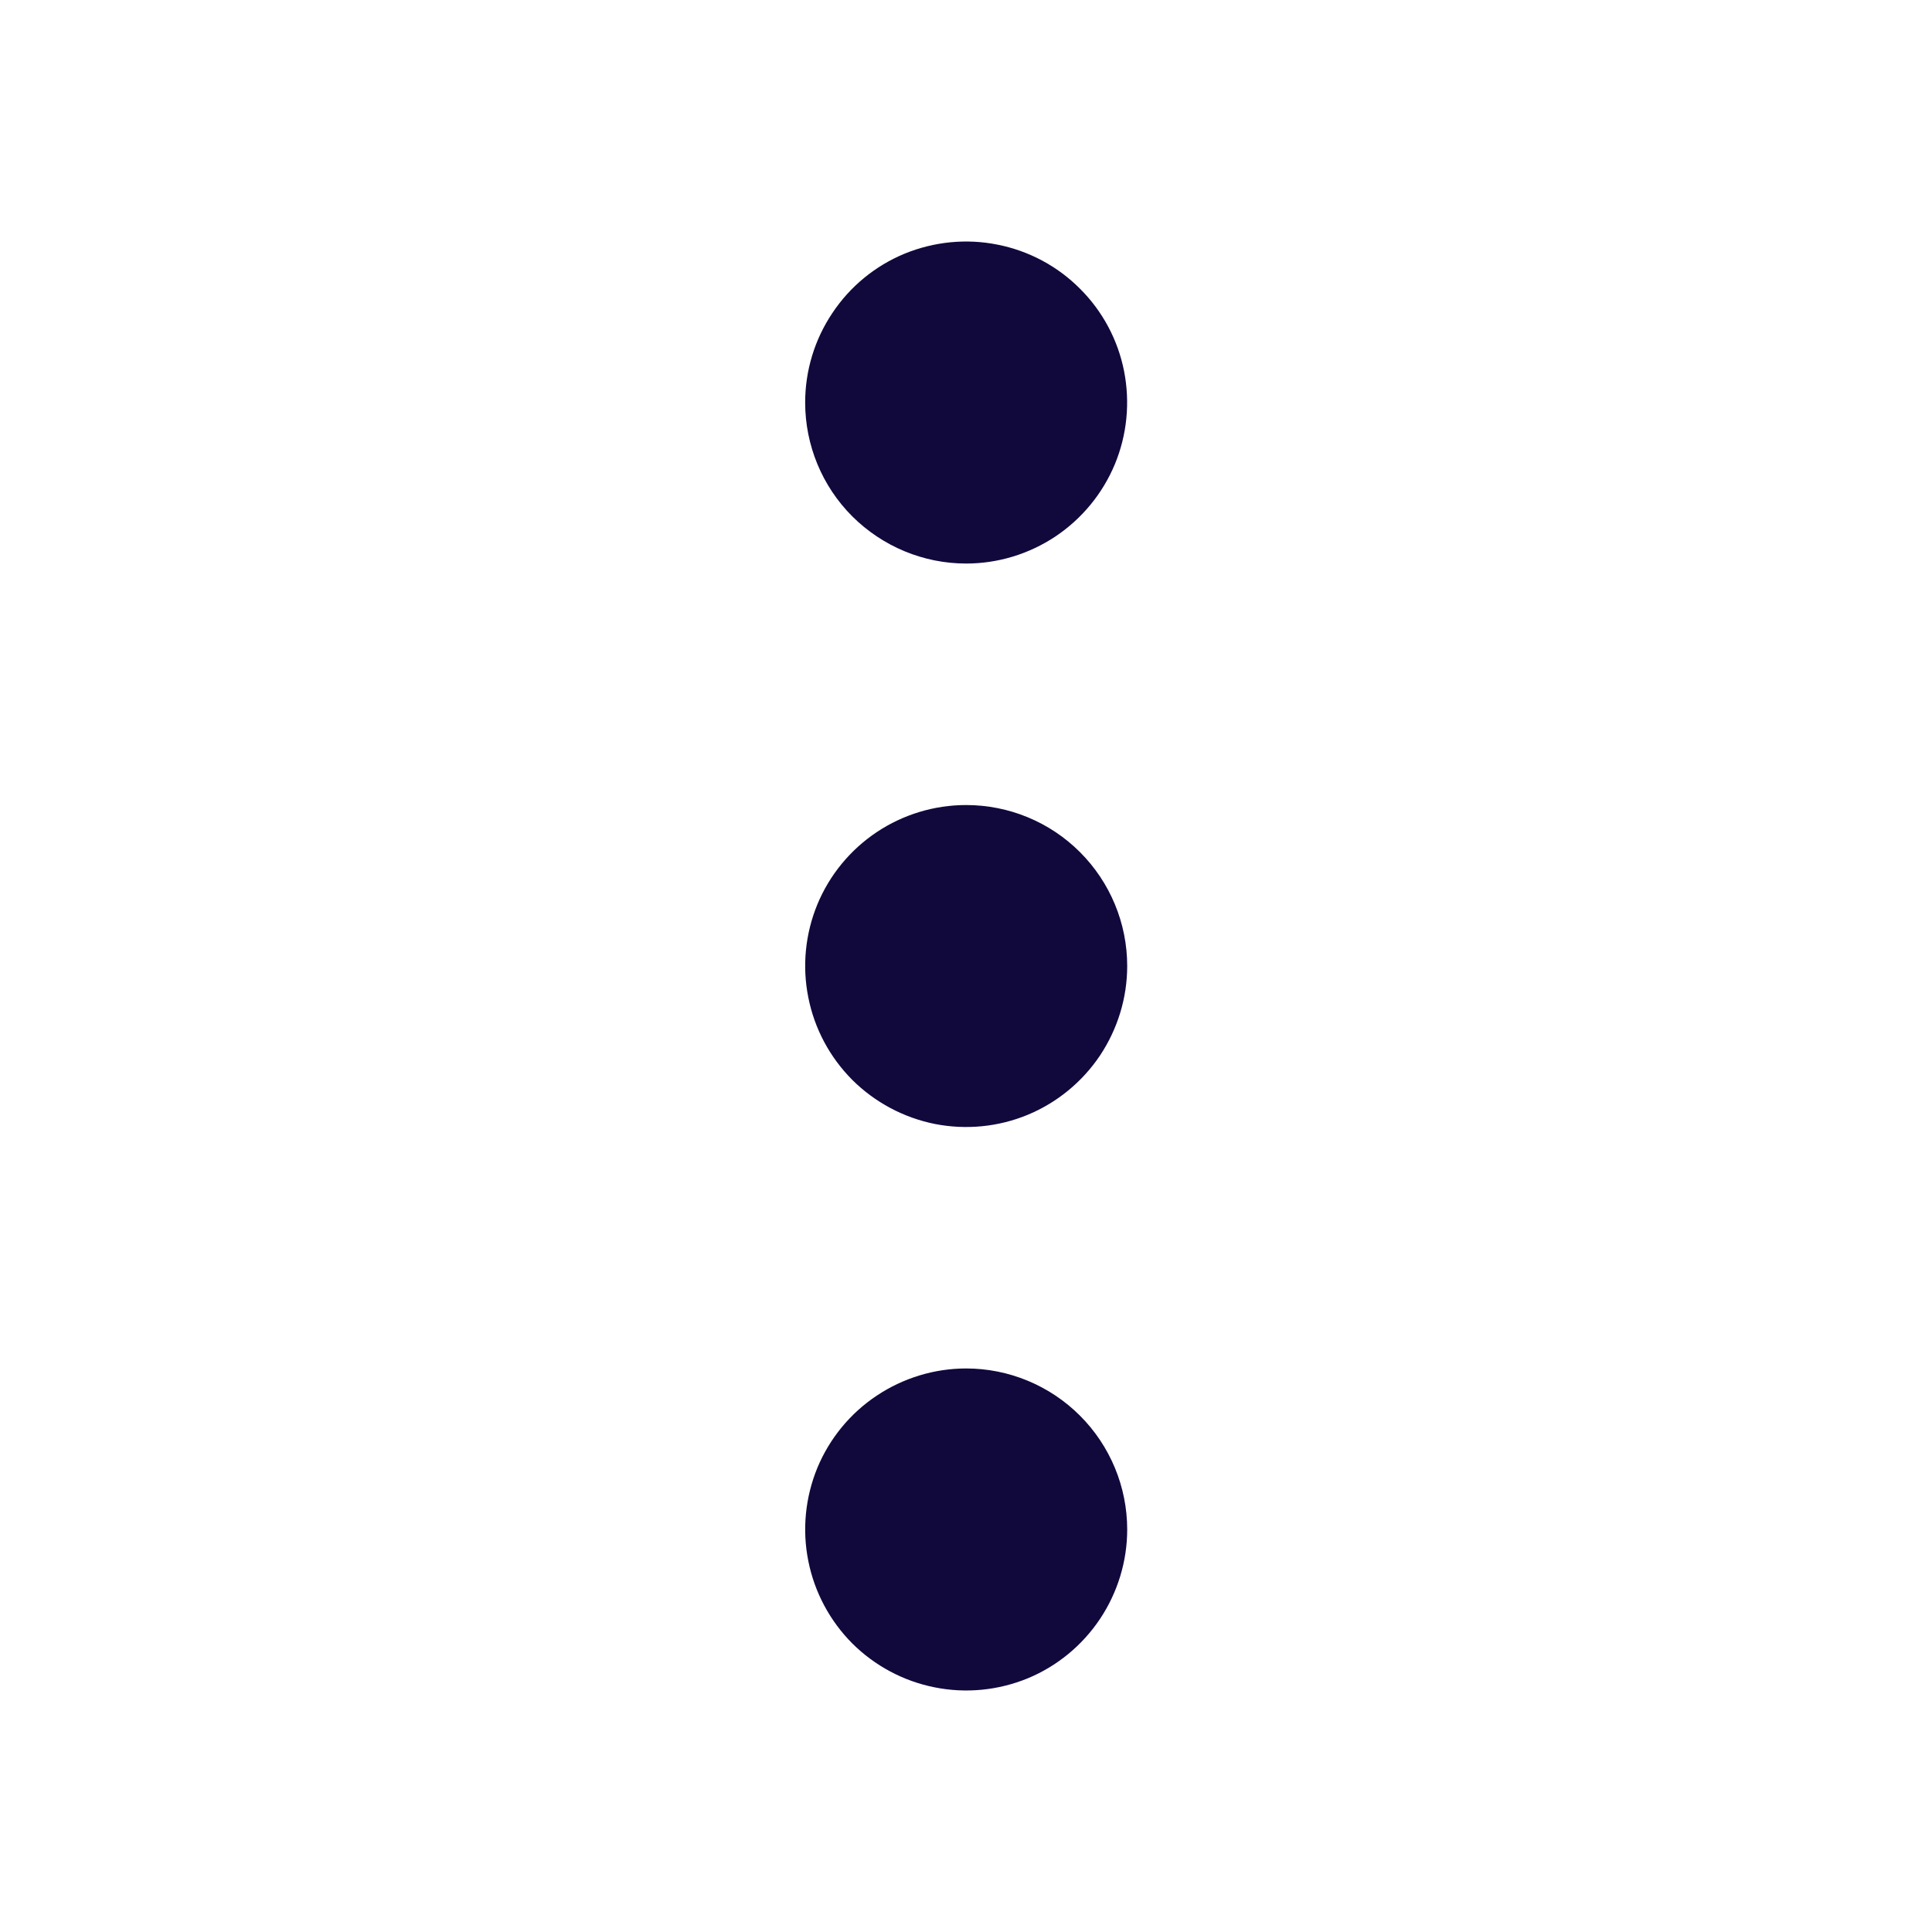 <svg width="16" height="16" viewBox="0 0 16 16" fill="none" xmlns="http://www.w3.org/2000/svg">
<path d="M8.001 4.667C8.265 4.667 8.523 4.588 8.742 4.442C8.961 4.295 9.132 4.087 9.233 3.844C9.334 3.6 9.36 3.332 9.309 3.073C9.258 2.815 9.131 2.577 8.944 2.391C8.758 2.204 8.52 2.077 8.261 2.026C8.003 1.974 7.735 2.001 7.491 2.101C7.247 2.202 7.039 2.373 6.893 2.593C6.746 2.812 6.668 3.07 6.668 3.333C6.668 3.687 6.808 4.026 7.058 4.276C7.309 4.526 7.648 4.667 8.001 4.667ZM8.001 11.333C7.738 11.333 7.48 11.412 7.261 11.558C7.041 11.704 6.87 11.913 6.769 12.156C6.669 12.4 6.642 12.668 6.694 12.927C6.745 13.185 6.872 13.423 7.058 13.61C7.245 13.796 7.483 13.923 7.741 13.974C8 14.026 8.268 13.999 8.512 13.899C8.755 13.798 8.963 13.627 9.11 13.407C9.256 13.188 9.335 12.93 9.335 12.667C9.335 12.313 9.194 11.974 8.944 11.724C8.694 11.474 8.355 11.333 8.001 11.333ZM8.001 6.667C7.738 6.667 7.48 6.745 7.261 6.891C7.041 7.038 6.87 7.246 6.769 7.49C6.669 7.733 6.642 8.001 6.694 8.26C6.745 8.519 6.872 8.756 7.058 8.943C7.245 9.129 7.483 9.256 7.741 9.308C8 9.359 8.268 9.333 8.512 9.232C8.755 9.131 8.963 8.96 9.11 8.741C9.256 8.521 9.335 8.264 9.335 8C9.335 7.646 9.194 7.307 8.944 7.057C8.694 6.807 8.355 6.667 8.001 6.667Z" fill="#11093C"/>
</svg>
